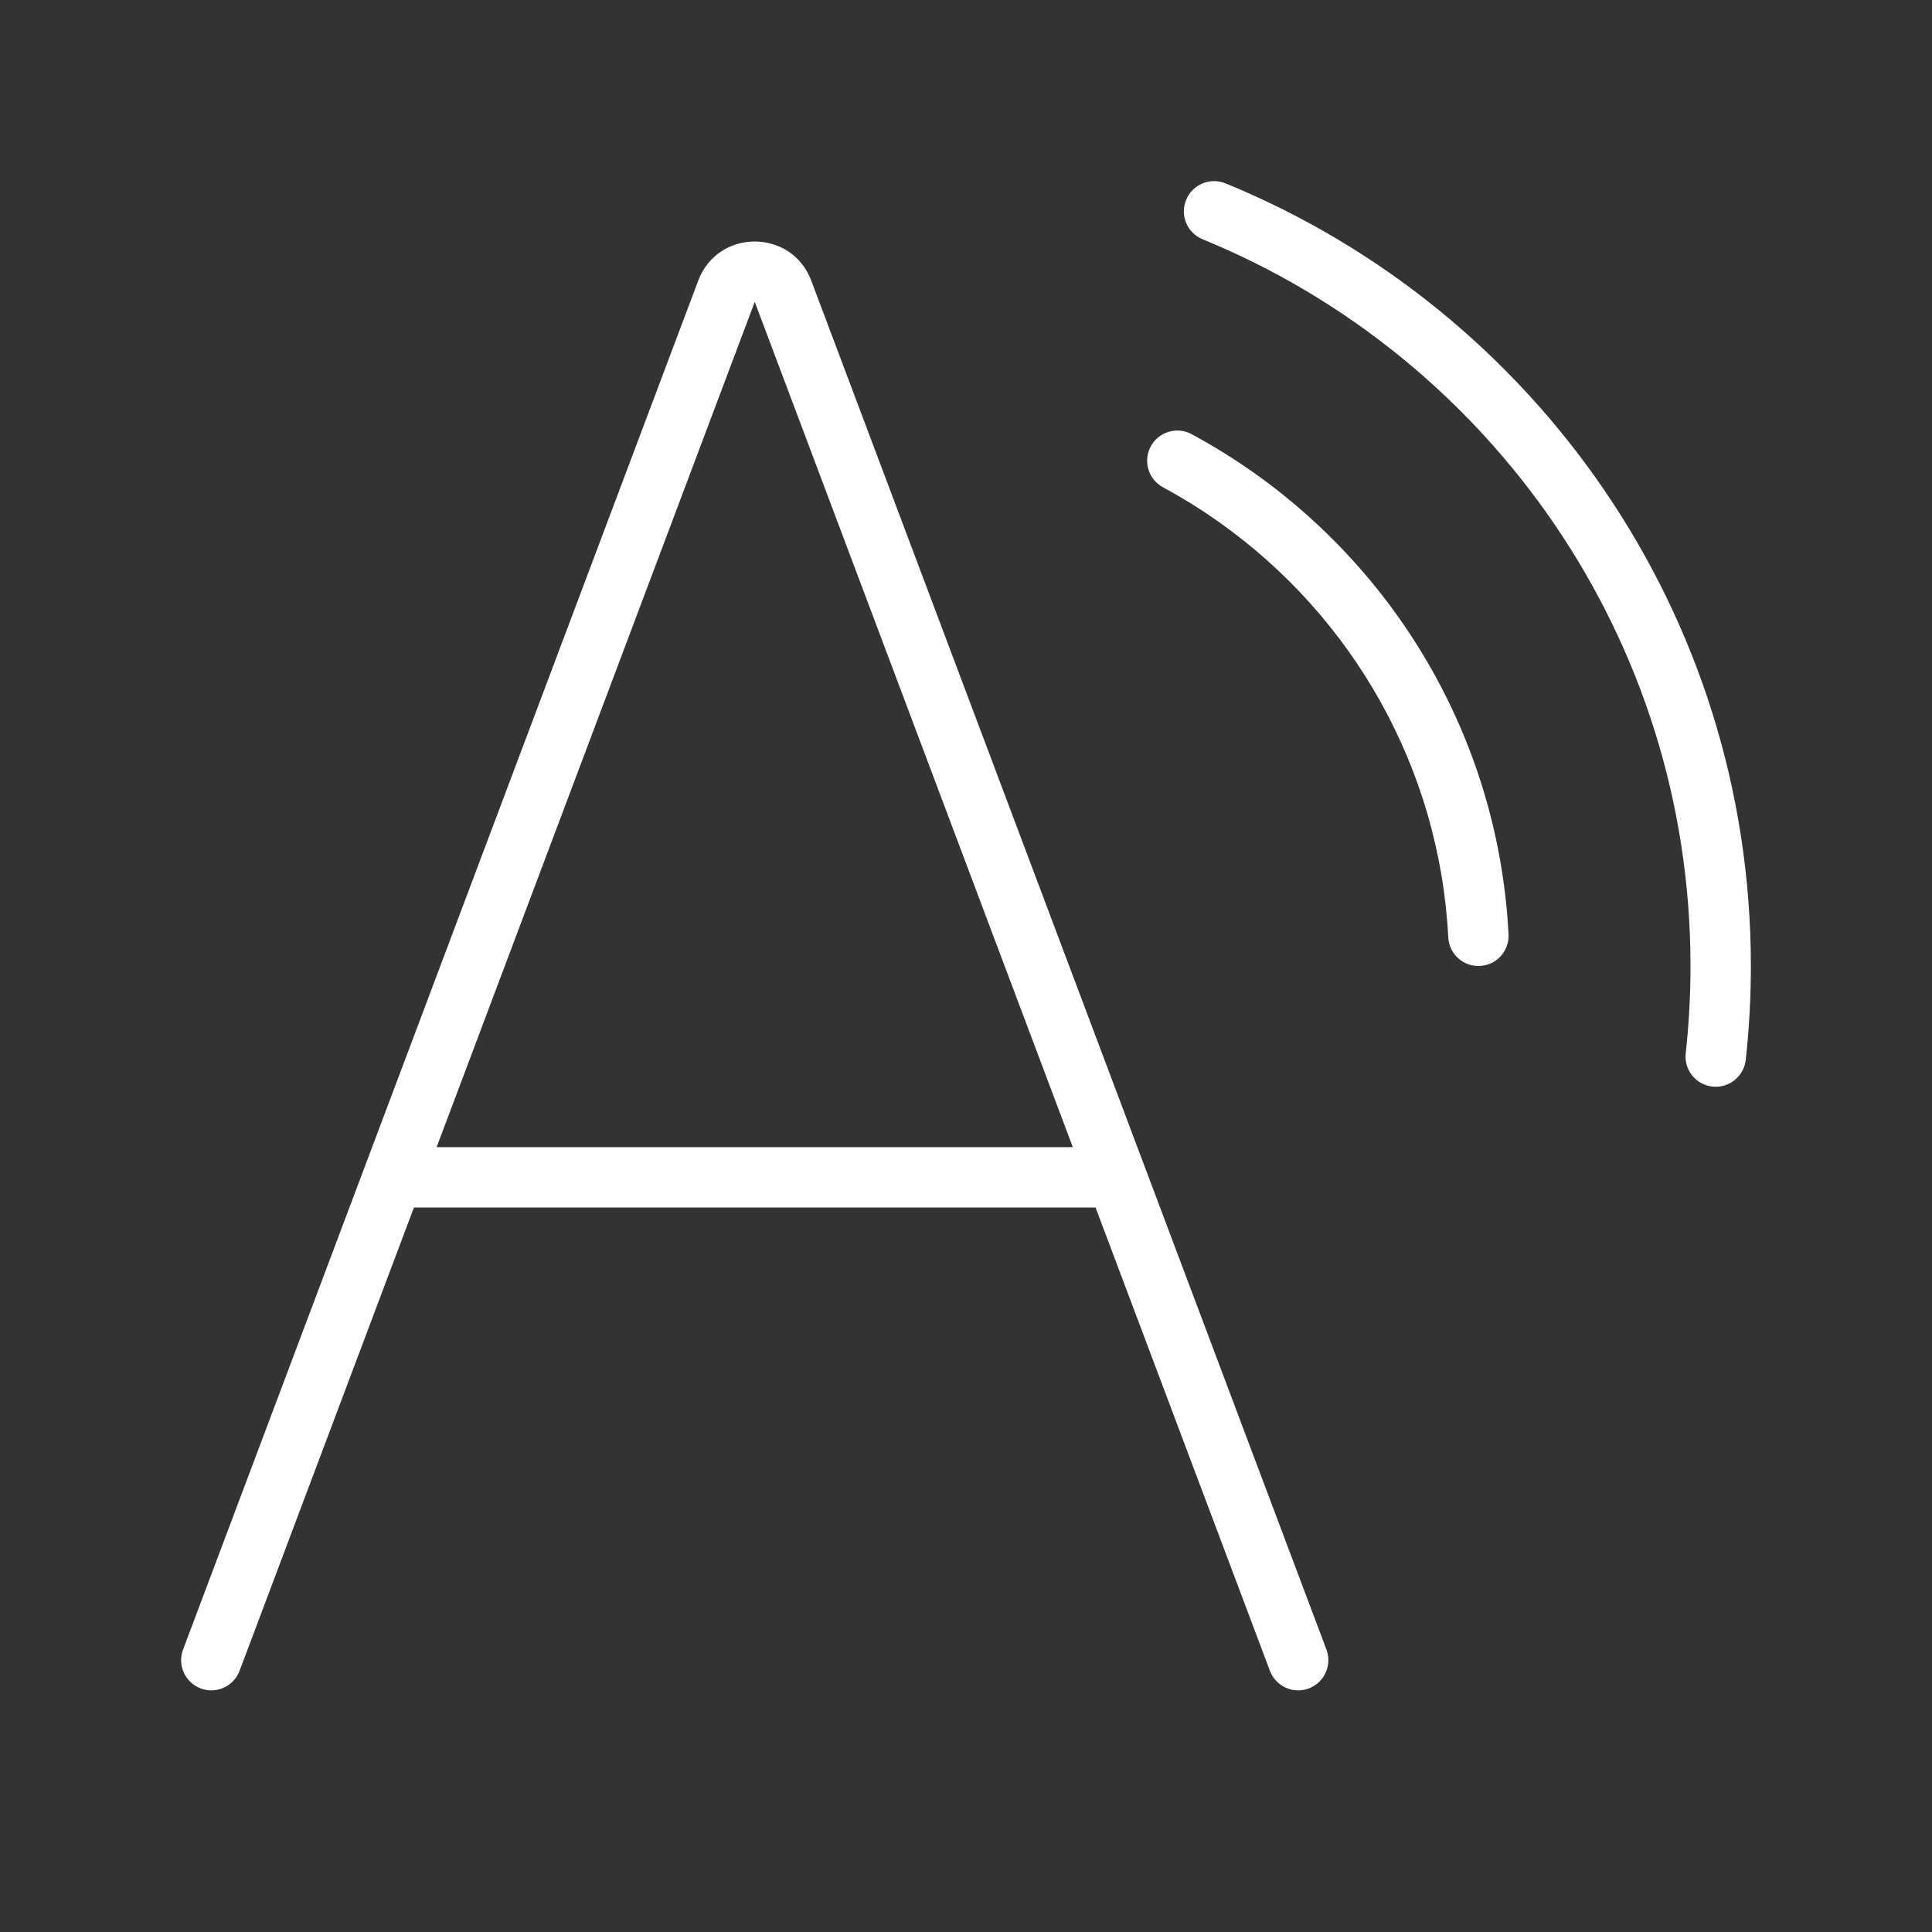 <svg width="32" height="32" viewBox="0 0 32 32" fill="none" xmlns="http://www.w3.org/2000/svg">
<rect x="0" y="0" width="32" height="32" fill="#333333" stroke="none"/>
<path d="M19.646 3.311C19.75 3.055 20.042 2.933 20.298 3.037C25.402 5.125 29 10.142 29 16C29 16.525 28.971 17.044 28.915 17.555C28.884 17.829 28.637 18.027 28.363 17.997C28.088 17.967 27.89 17.72 27.921 17.445C27.973 16.971 28 16.489 28 16C28 10.562 24.661 5.903 19.919 3.963C19.663 3.858 19.541 3.566 19.646 3.311ZM13.437 4.648C13.112 3.784 11.89 3.784 11.565 4.648L3.032 27.322C2.935 27.58 3.066 27.868 3.324 27.966C3.582 28.063 3.871 27.932 3.968 27.674L6.856 20H18.146L21.034 27.674C21.131 27.932 21.419 28.063 21.678 27.966C21.936 27.868 22.067 27.58 21.97 27.322L13.437 4.648ZM17.769 19H7.232L12.501 5L17.769 19ZM19.737 7.191C19.494 7.06 19.191 7.151 19.06 7.394C18.929 7.637 19.02 7.94 19.263 8.071C19.591 8.249 19.908 8.445 20.21 8.661C22.384 10.207 23.841 12.694 23.988 15.526C24.002 15.802 24.237 16.014 24.513 15.999C24.789 15.985 25.001 15.75 24.986 15.474C24.823 12.325 23.203 9.562 20.79 7.846C20.454 7.607 20.102 7.388 19.737 7.191Z" fill="#ffffff"/>
</svg>
